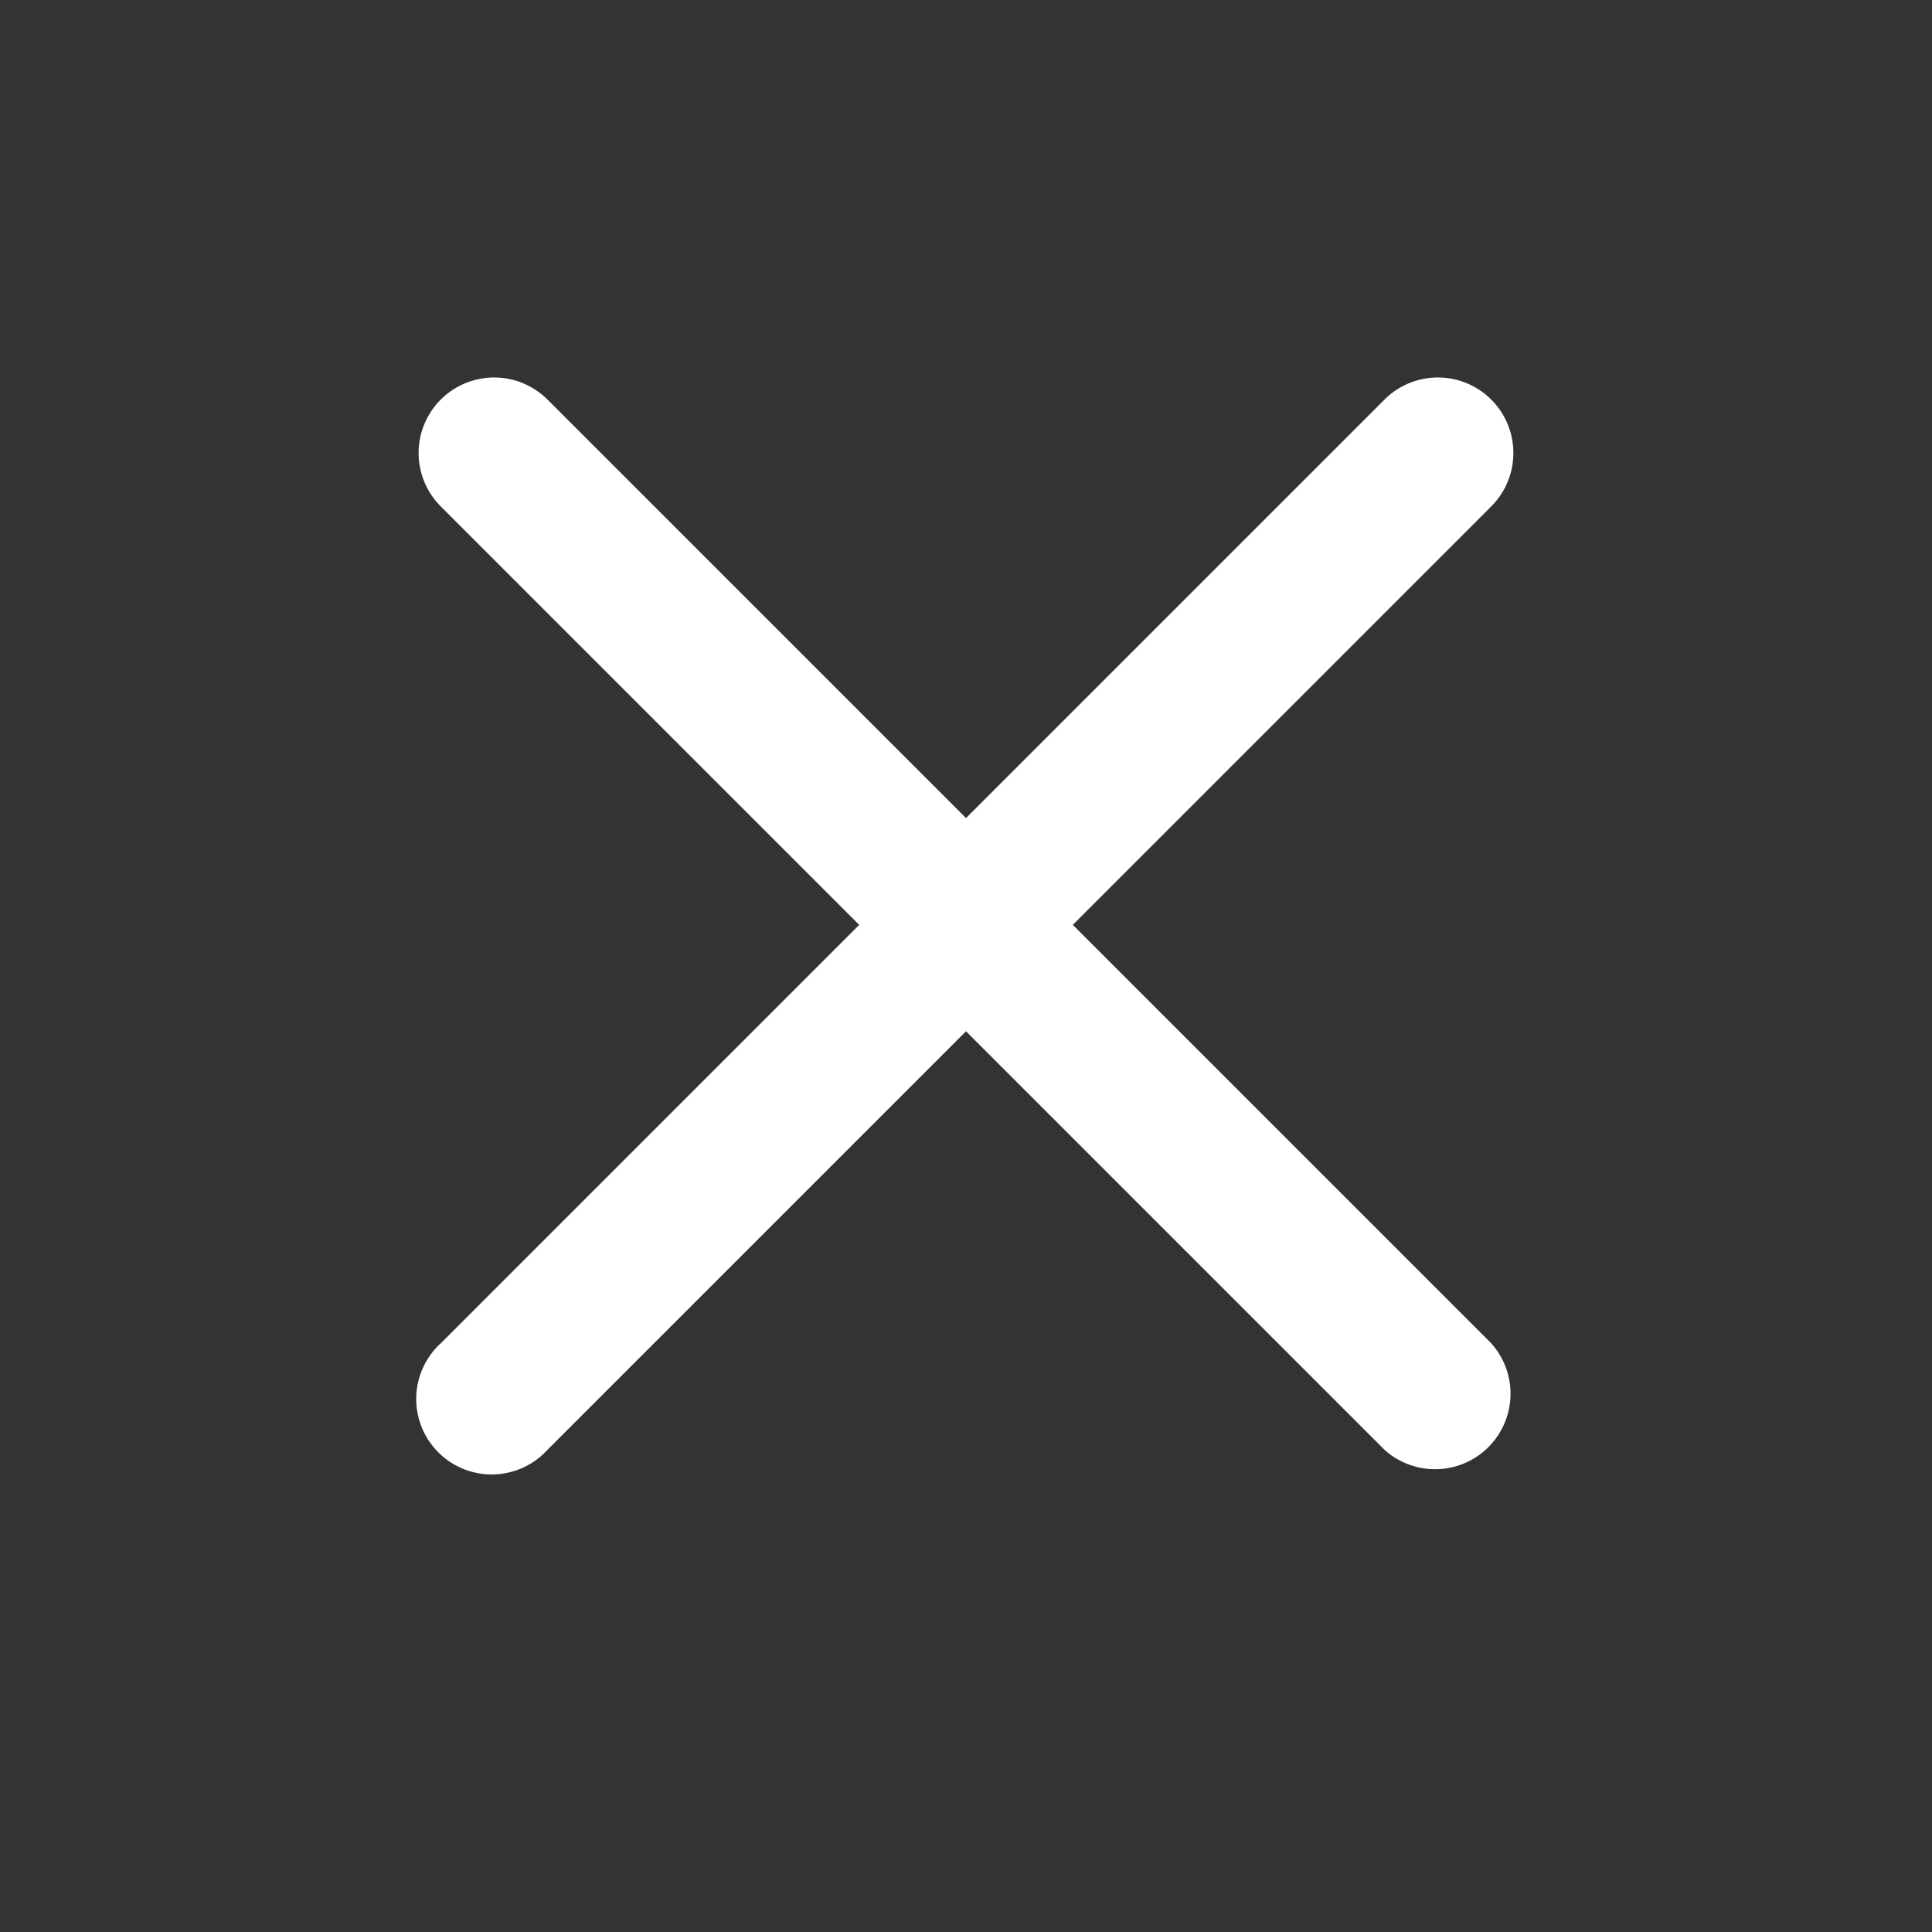 <svg id="Layer_1" data-name="Layer 1" xmlns="http://www.w3.org/2000/svg" viewBox="0 0 512 512"><rect x="0" y="0" width="512" height="512" fill="#333333" stroke="none"/><defs><style>.cls-1{fill:#fff;}</style></defs><title>close-icon</title><path class="cls-1" d="M284.3,245.1,395.2,134.2a20,20,0,0,0-28.3-28.3L256,216.8,145.1,105.9a20,20,0,0,0-28.3,28.3L227.7,245.1,116.9,355.9a20,20,0,1,0,28.2,28.3L256,273.3,366.9,384.2a20,20,0,0,0,28.2-28.3Z"/></svg>